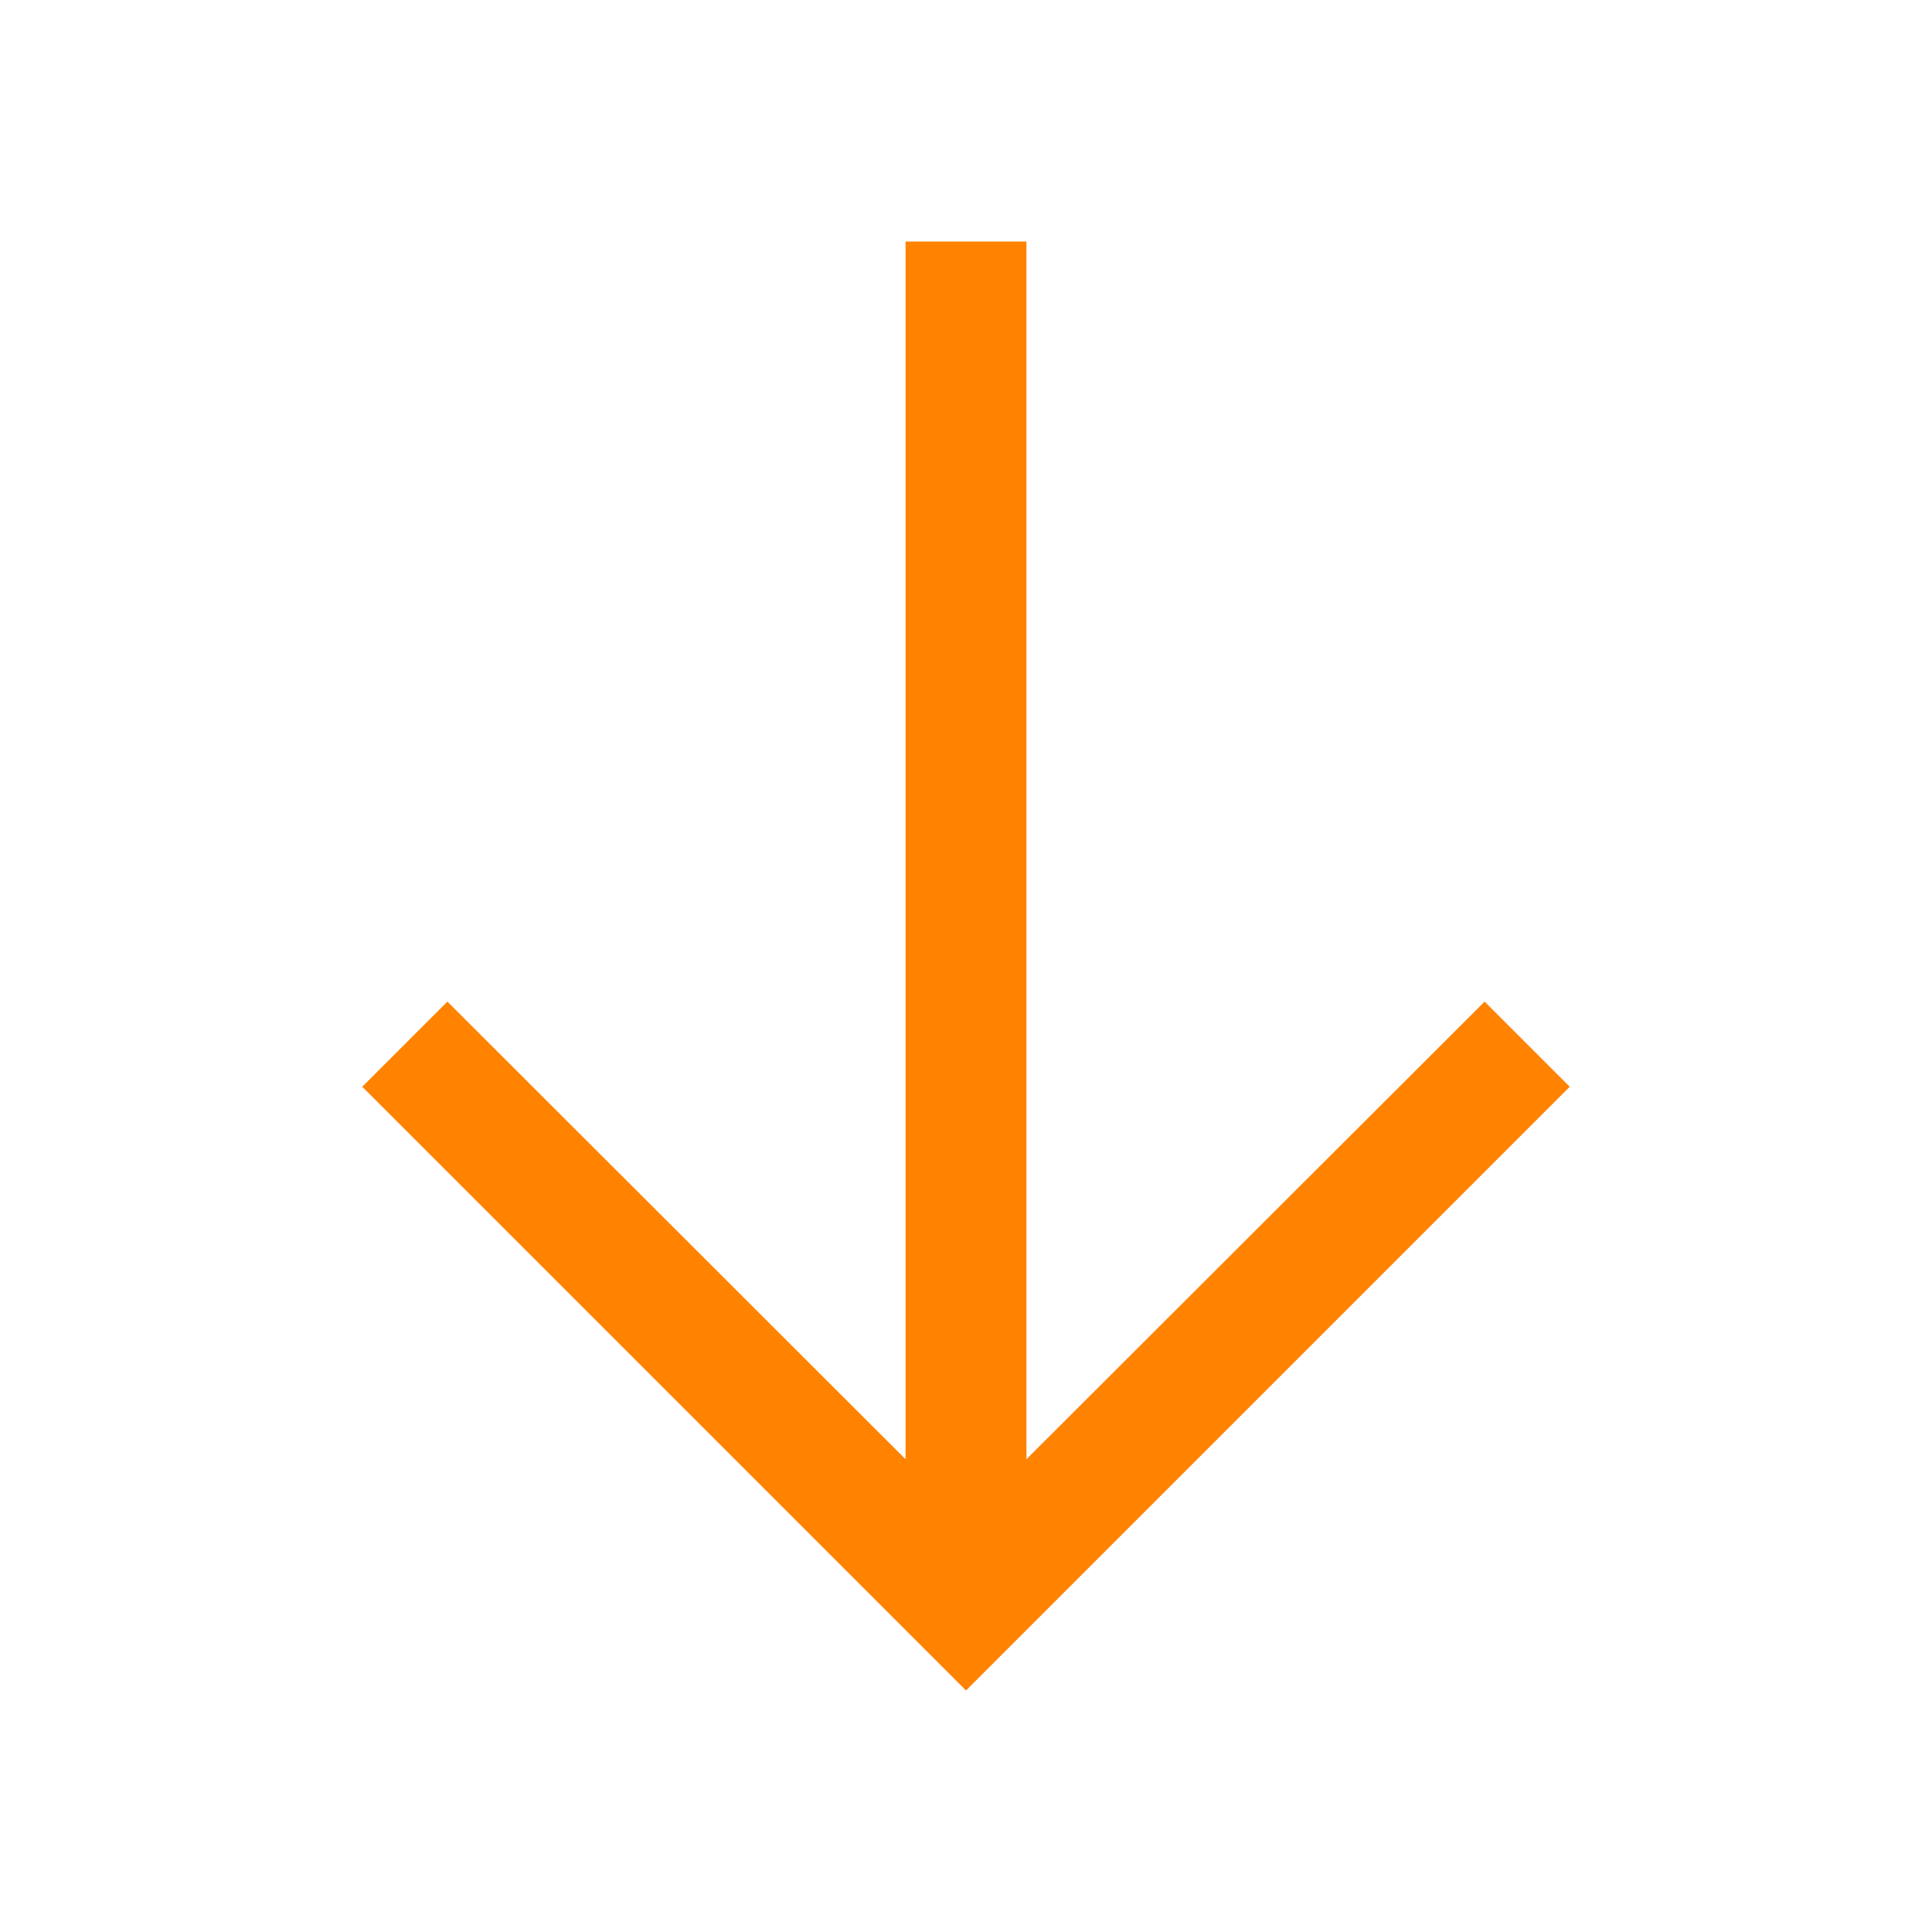 <svg width="14" height="14" viewBox="0 0 14 14" fill="none" xmlns="http://www.w3.org/2000/svg">
<path d="M10.758 7.258L7.438 10.574V1.75H6.562V10.574L3.242 7.258L2.625 7.875L7 12.25L11.375 7.875L10.758 7.258Z" fill="#FF8300"/>
</svg>

